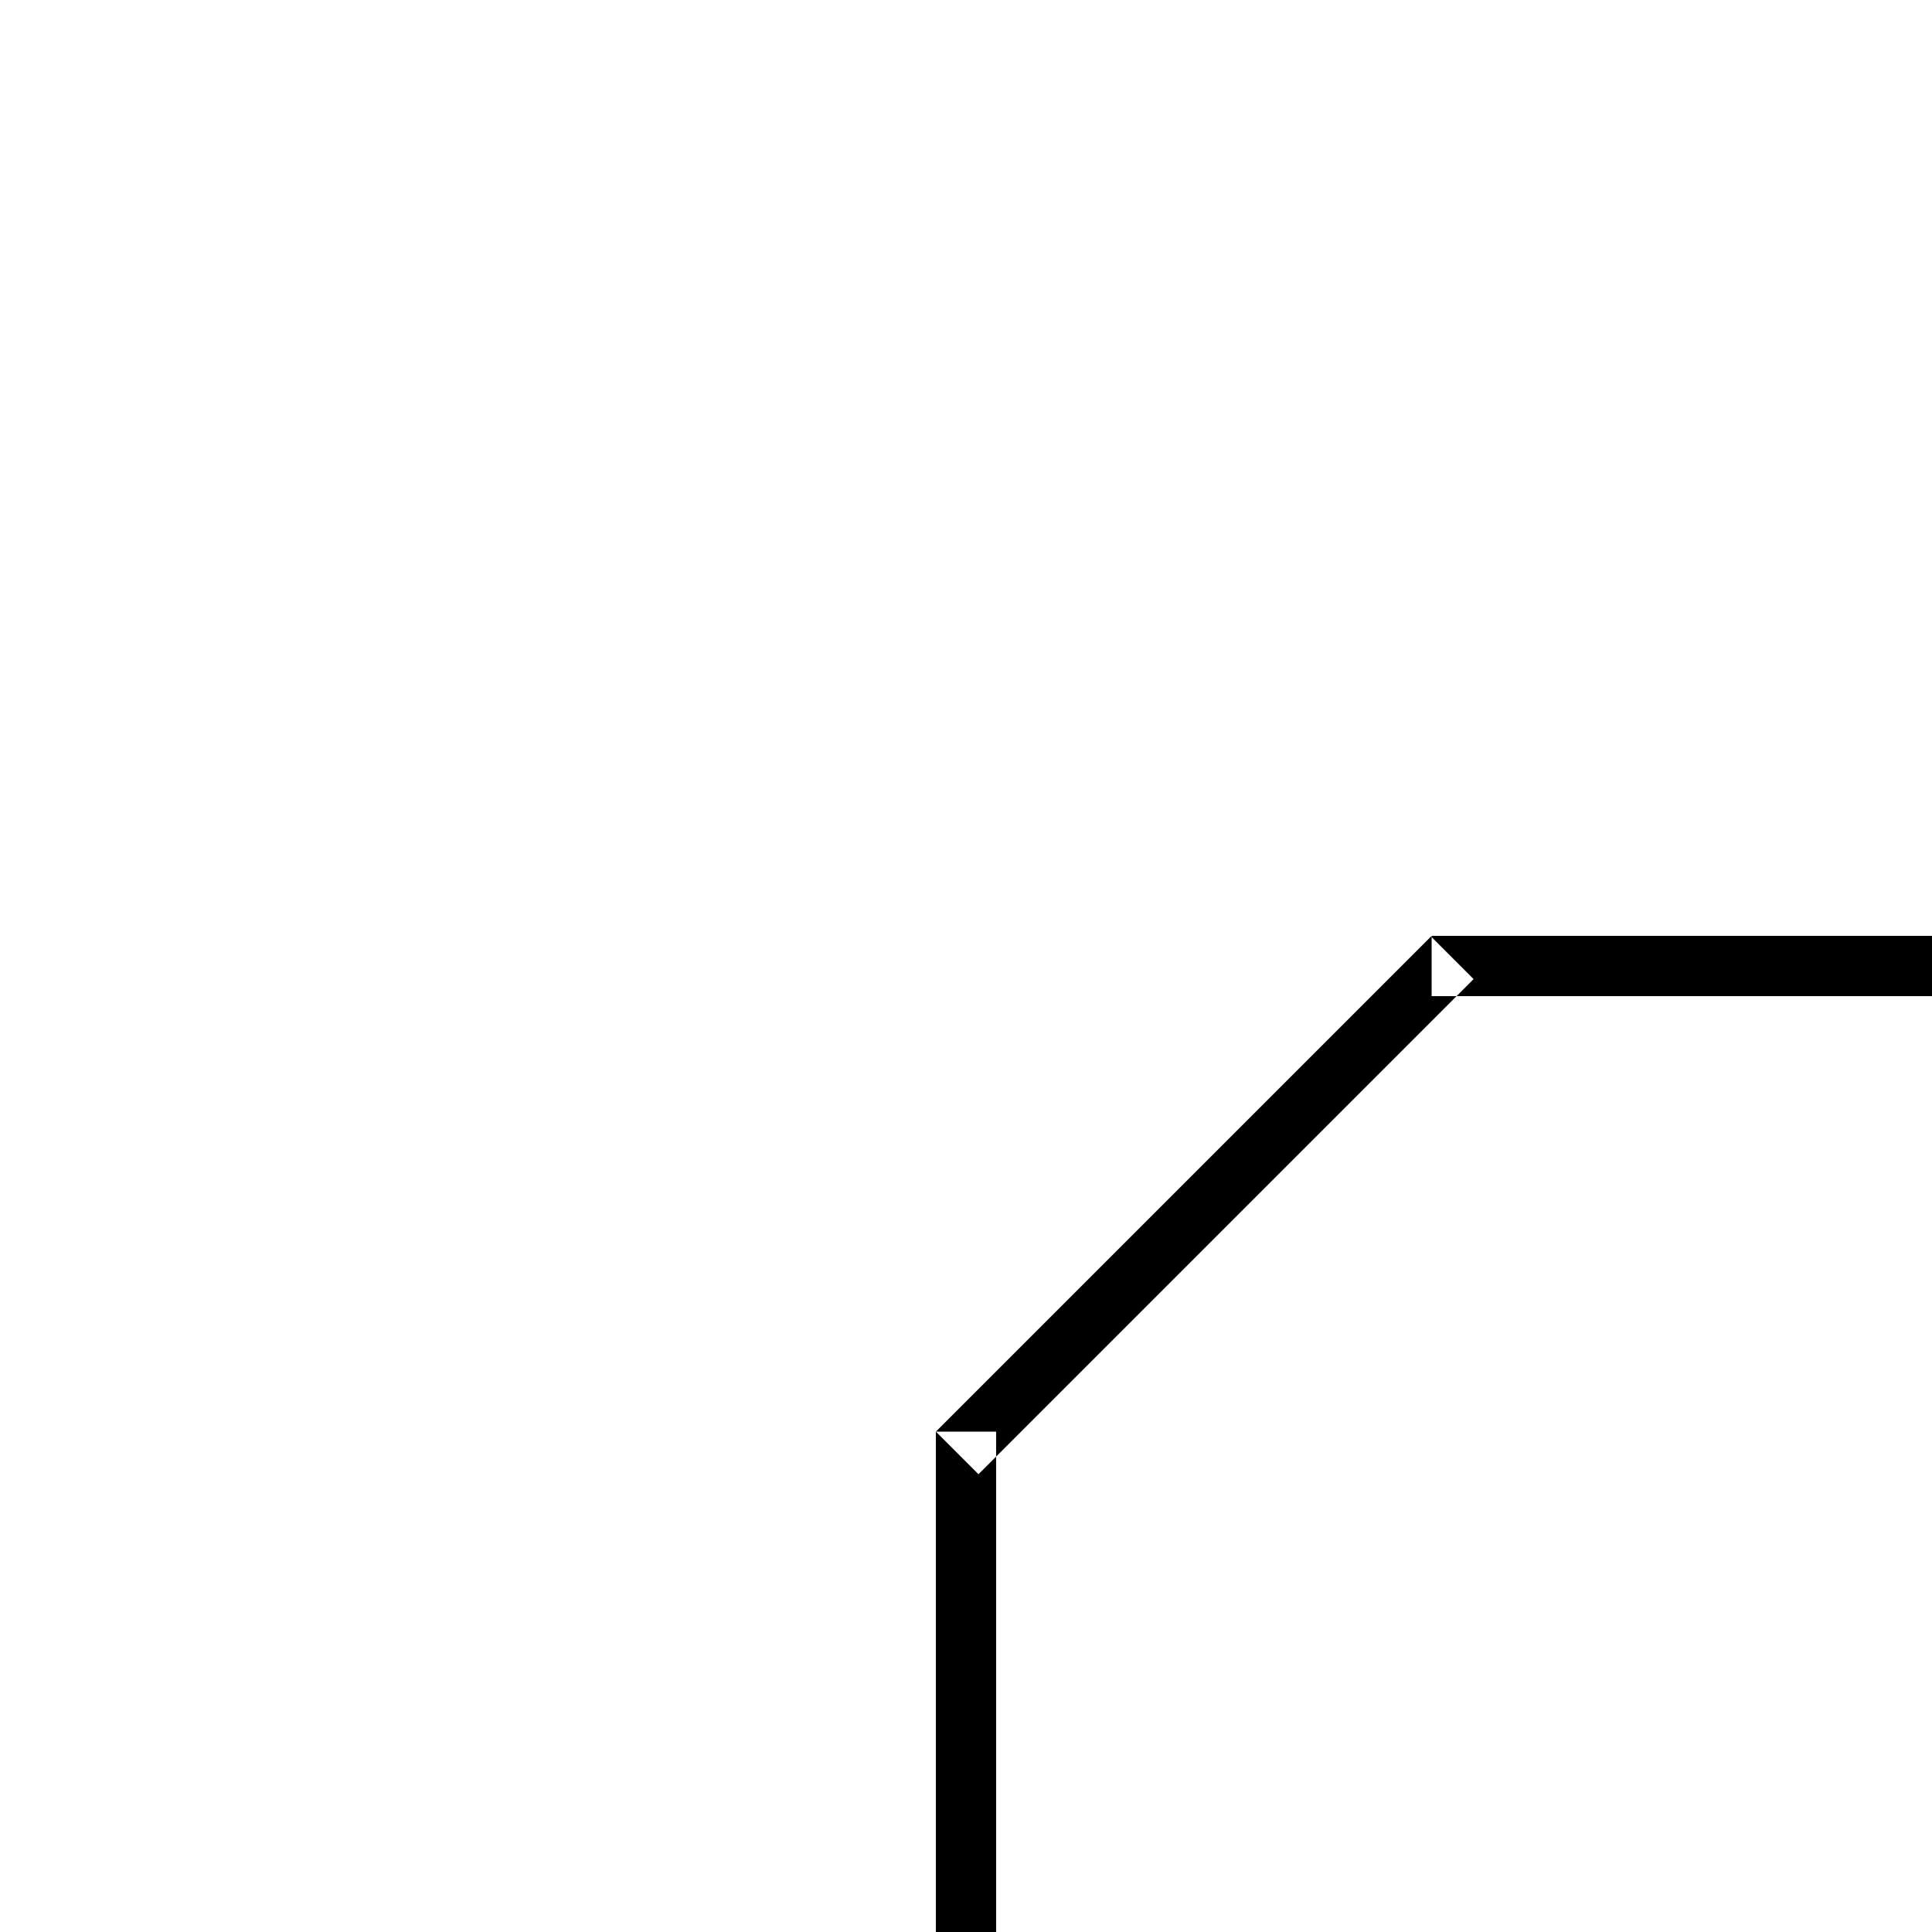 <svg xmlns="http://www.w3.org/2000/svg" width="417" height="417" viewBox="0 0 417 417">
<defs>
    <style>
      .cls-1 {
        fill-rule: evenodd;
      }
    </style>
  </defs>
  <path id="Rectangle_1_copy_2" data-name="Rectangle 1 copy 2" class="cls-1" d="M309,202H417v13H309V202ZM202,309h13V417H202V309ZM308.866,202.134l9.192,9.192L211.192,318.192,202,309Z"/>
</svg>
